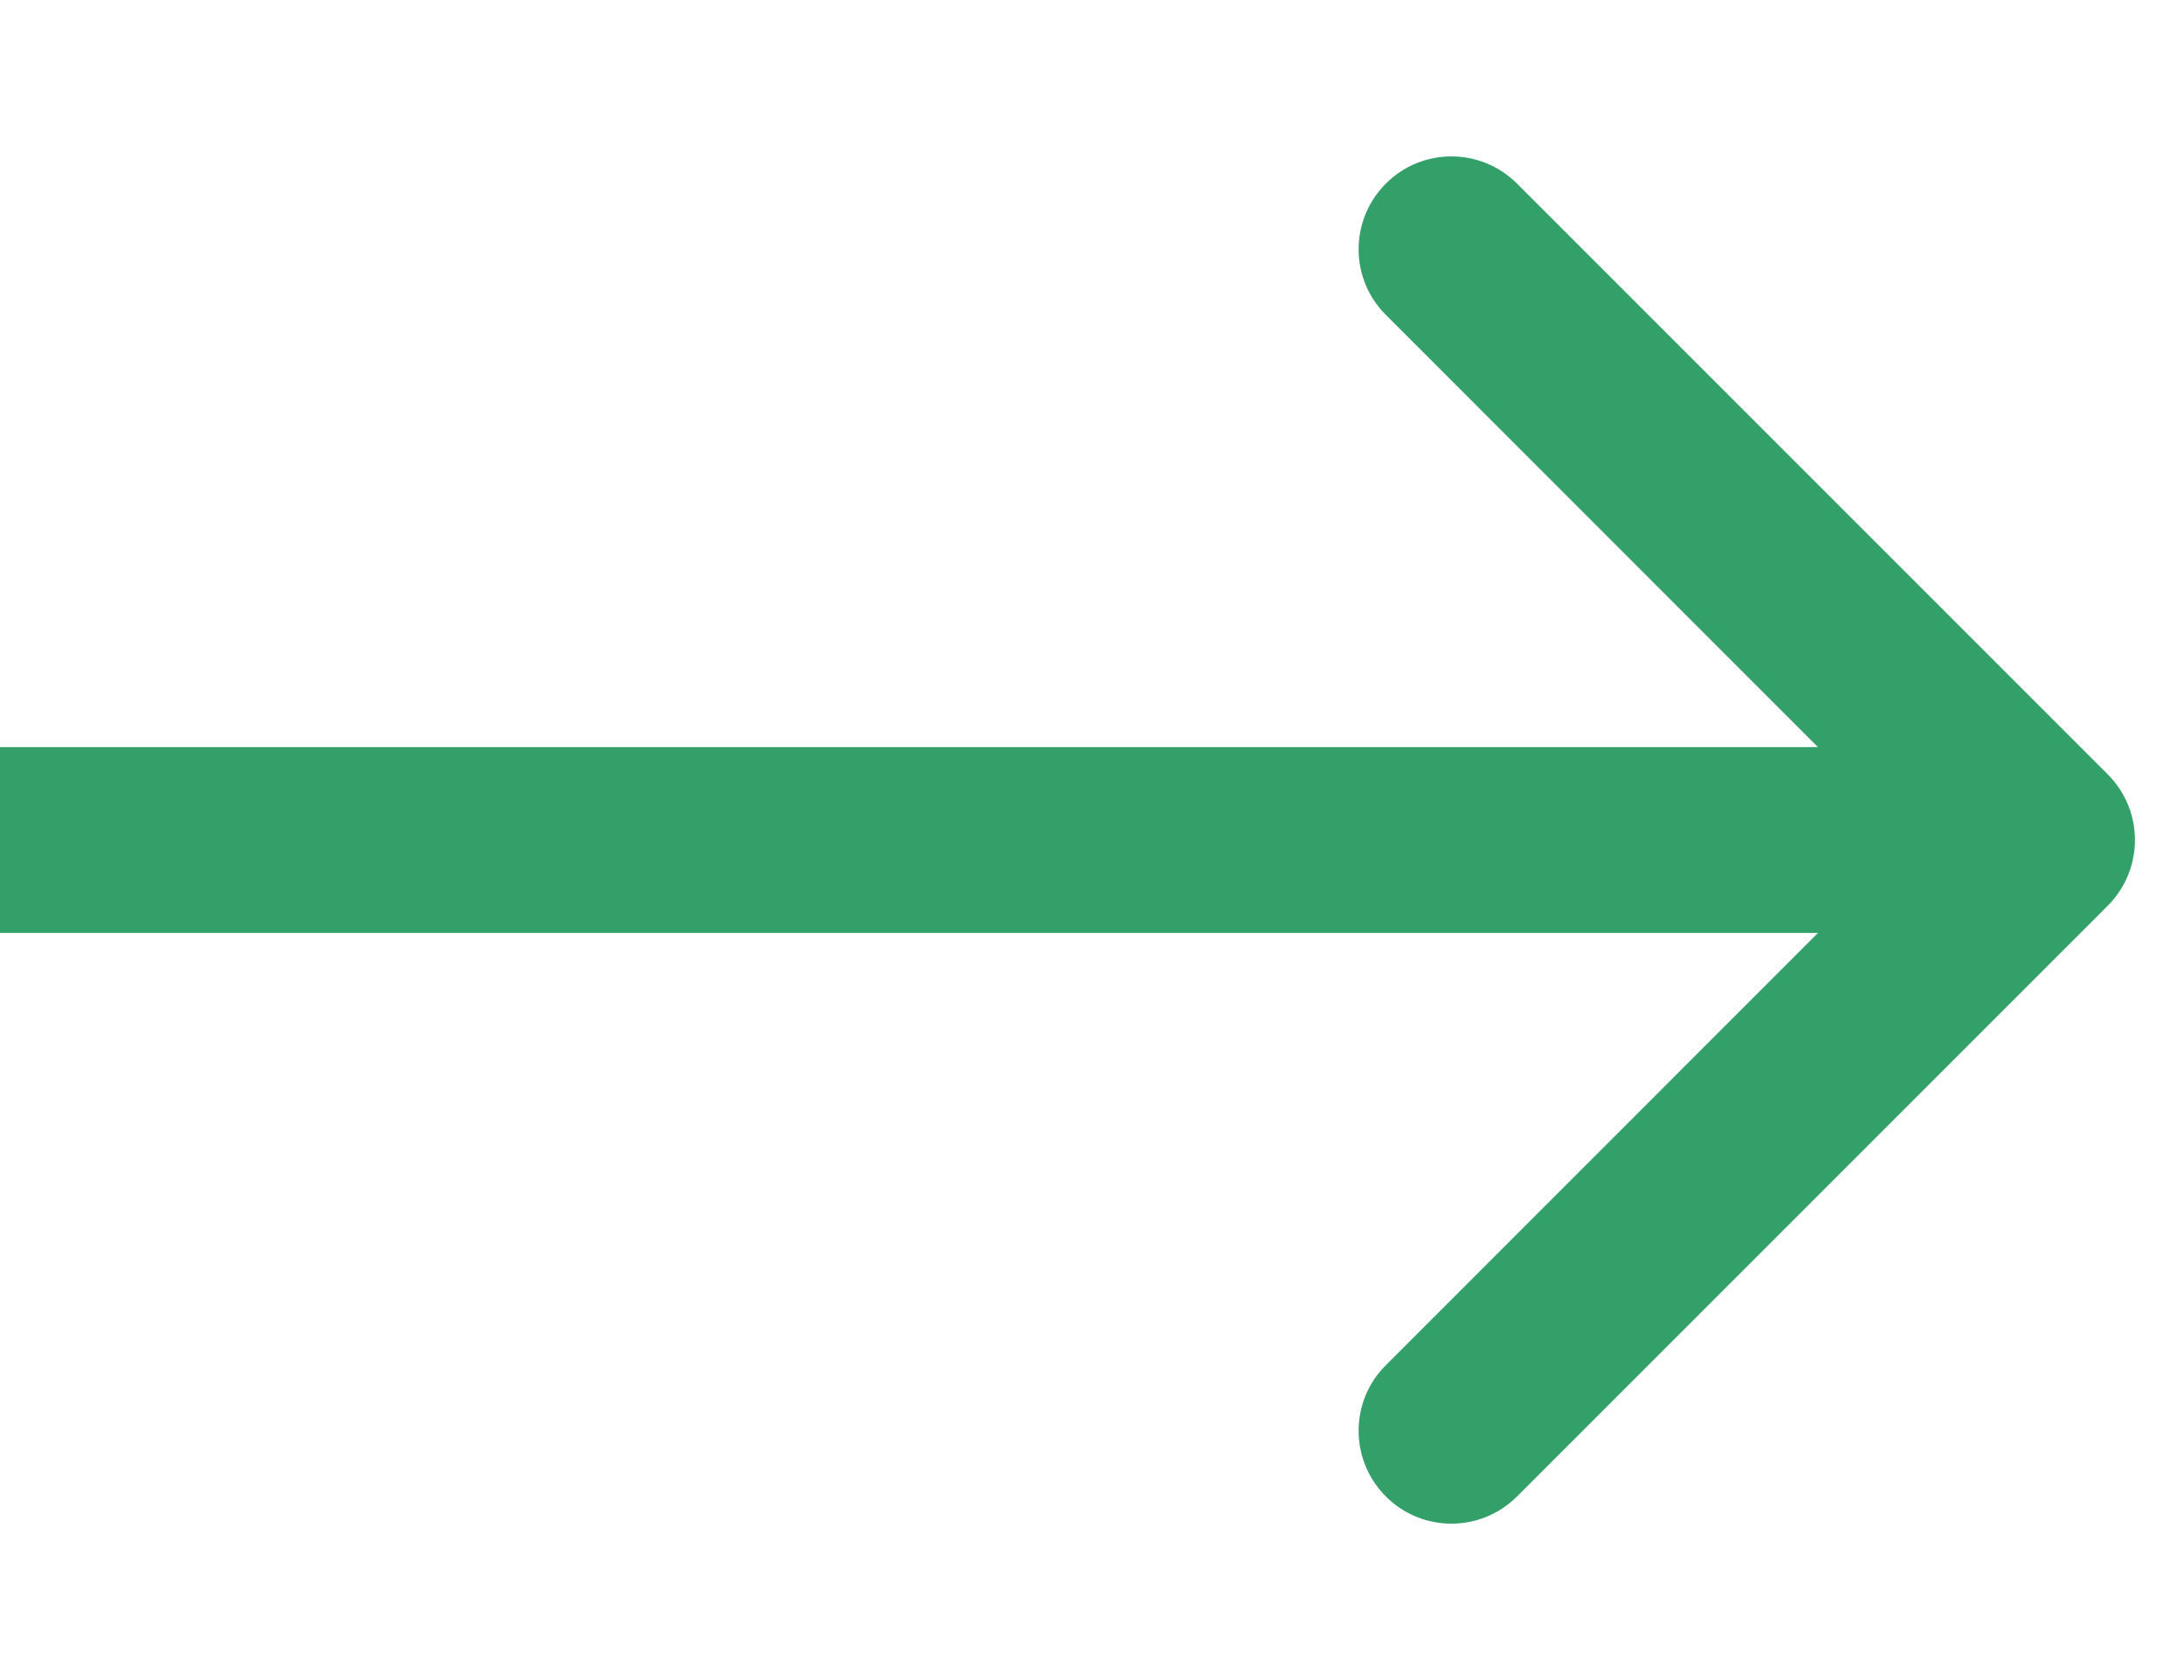 <svg width="13" height="10" viewBox="0 0 13 10" fill="none" xmlns="http://www.w3.org/2000/svg">
<path d="M12.546 5.391C12.762 5.175 12.762 4.825 12.546 4.609L9.03 1.093C8.814 0.877 8.464 0.877 8.249 1.093C8.033 1.309 8.033 1.659 8.249 1.874L11.374 5L8.249 8.126C8.033 8.341 8.033 8.691 8.249 8.907C8.464 9.123 8.814 9.123 9.03 8.907L12.546 5.391ZM0 5.553H12.155V4.447H0V5.553Z" fill="#339F69"/>
</svg>
